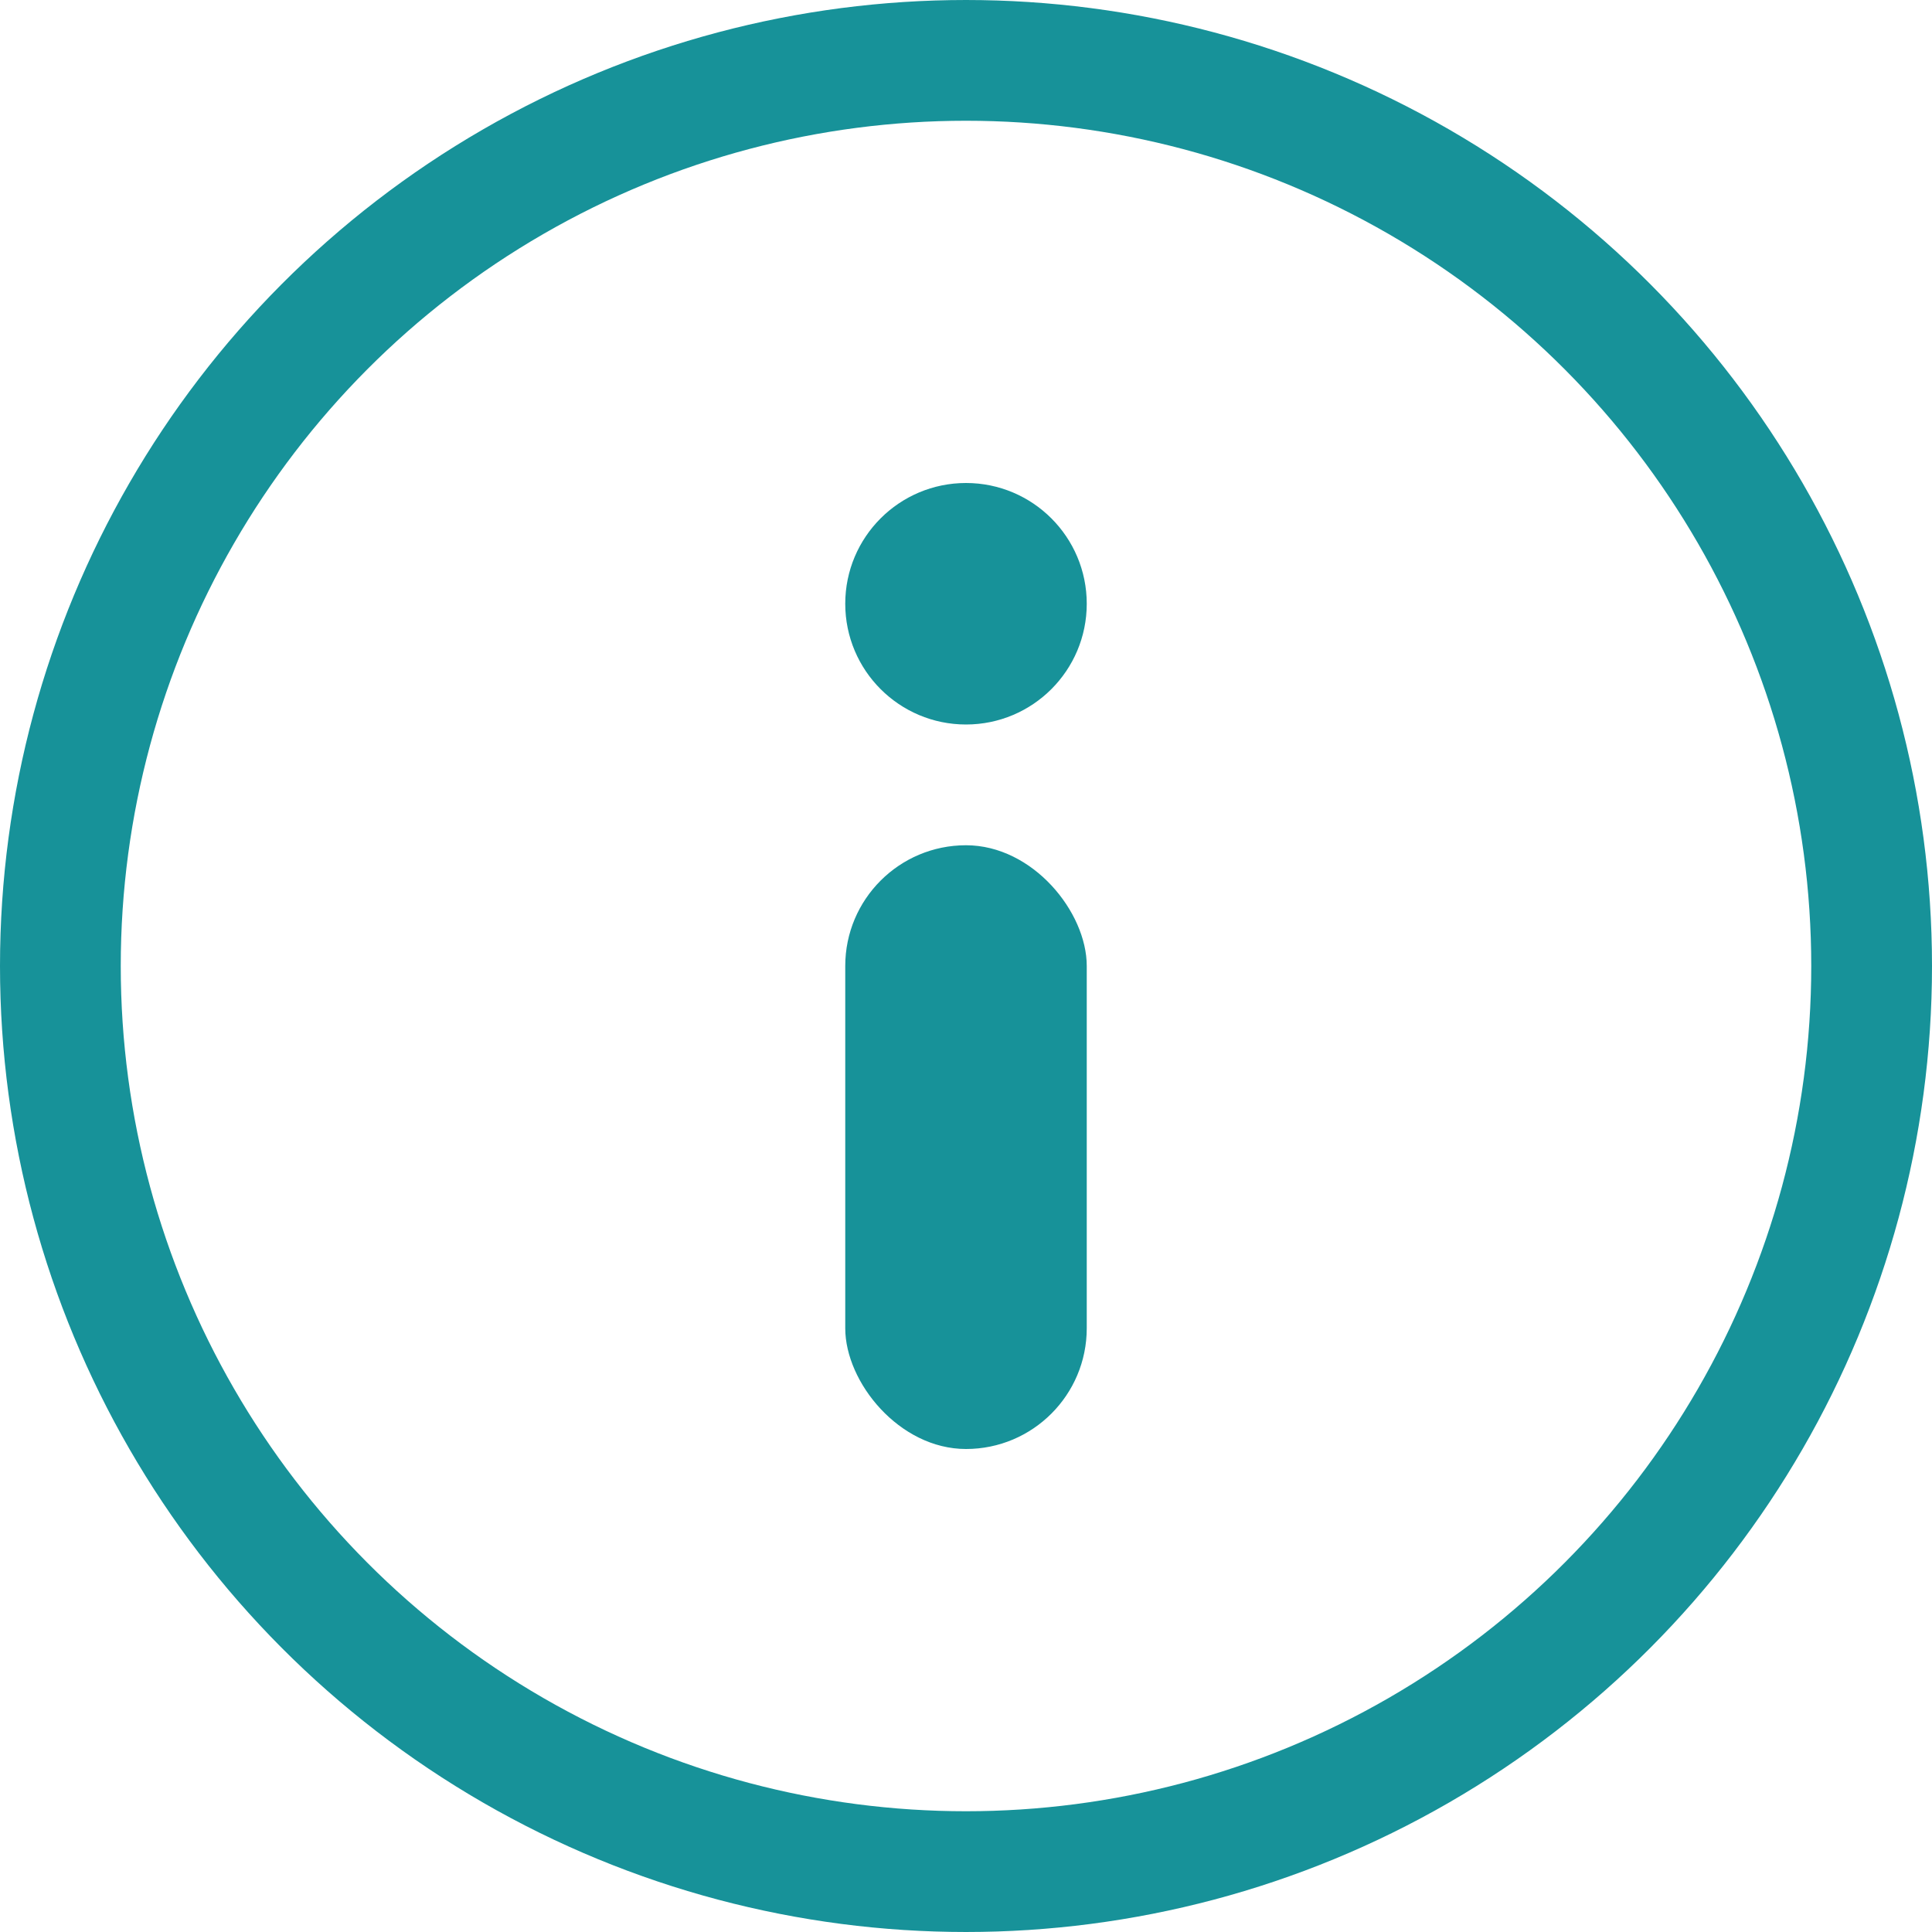 <?xml version="1.0" encoding="UTF-8"?>
<svg width="16px" height="16px" viewBox="0 0 16 16" version="1.1" xmlns="http://www.w3.org/2000/svg" xmlns:xlink="http://www.w3.org/1999/xlink">
    <title>readme</title>
    <g id="readme" stroke="none" stroke-width="1" fill="none" fill-rule="evenodd">
        <circle id="Path" stroke="#179299" cx="8" cy="8" r="7.5"></circle>
        <circle id="Path" fill="#179299" cx="8" cy="5" r="1"></circle>
        <rect id="Path" fill="#179299" x="7" y="7" width="2" height="5" rx="1"></rect>
    </g>
</svg>